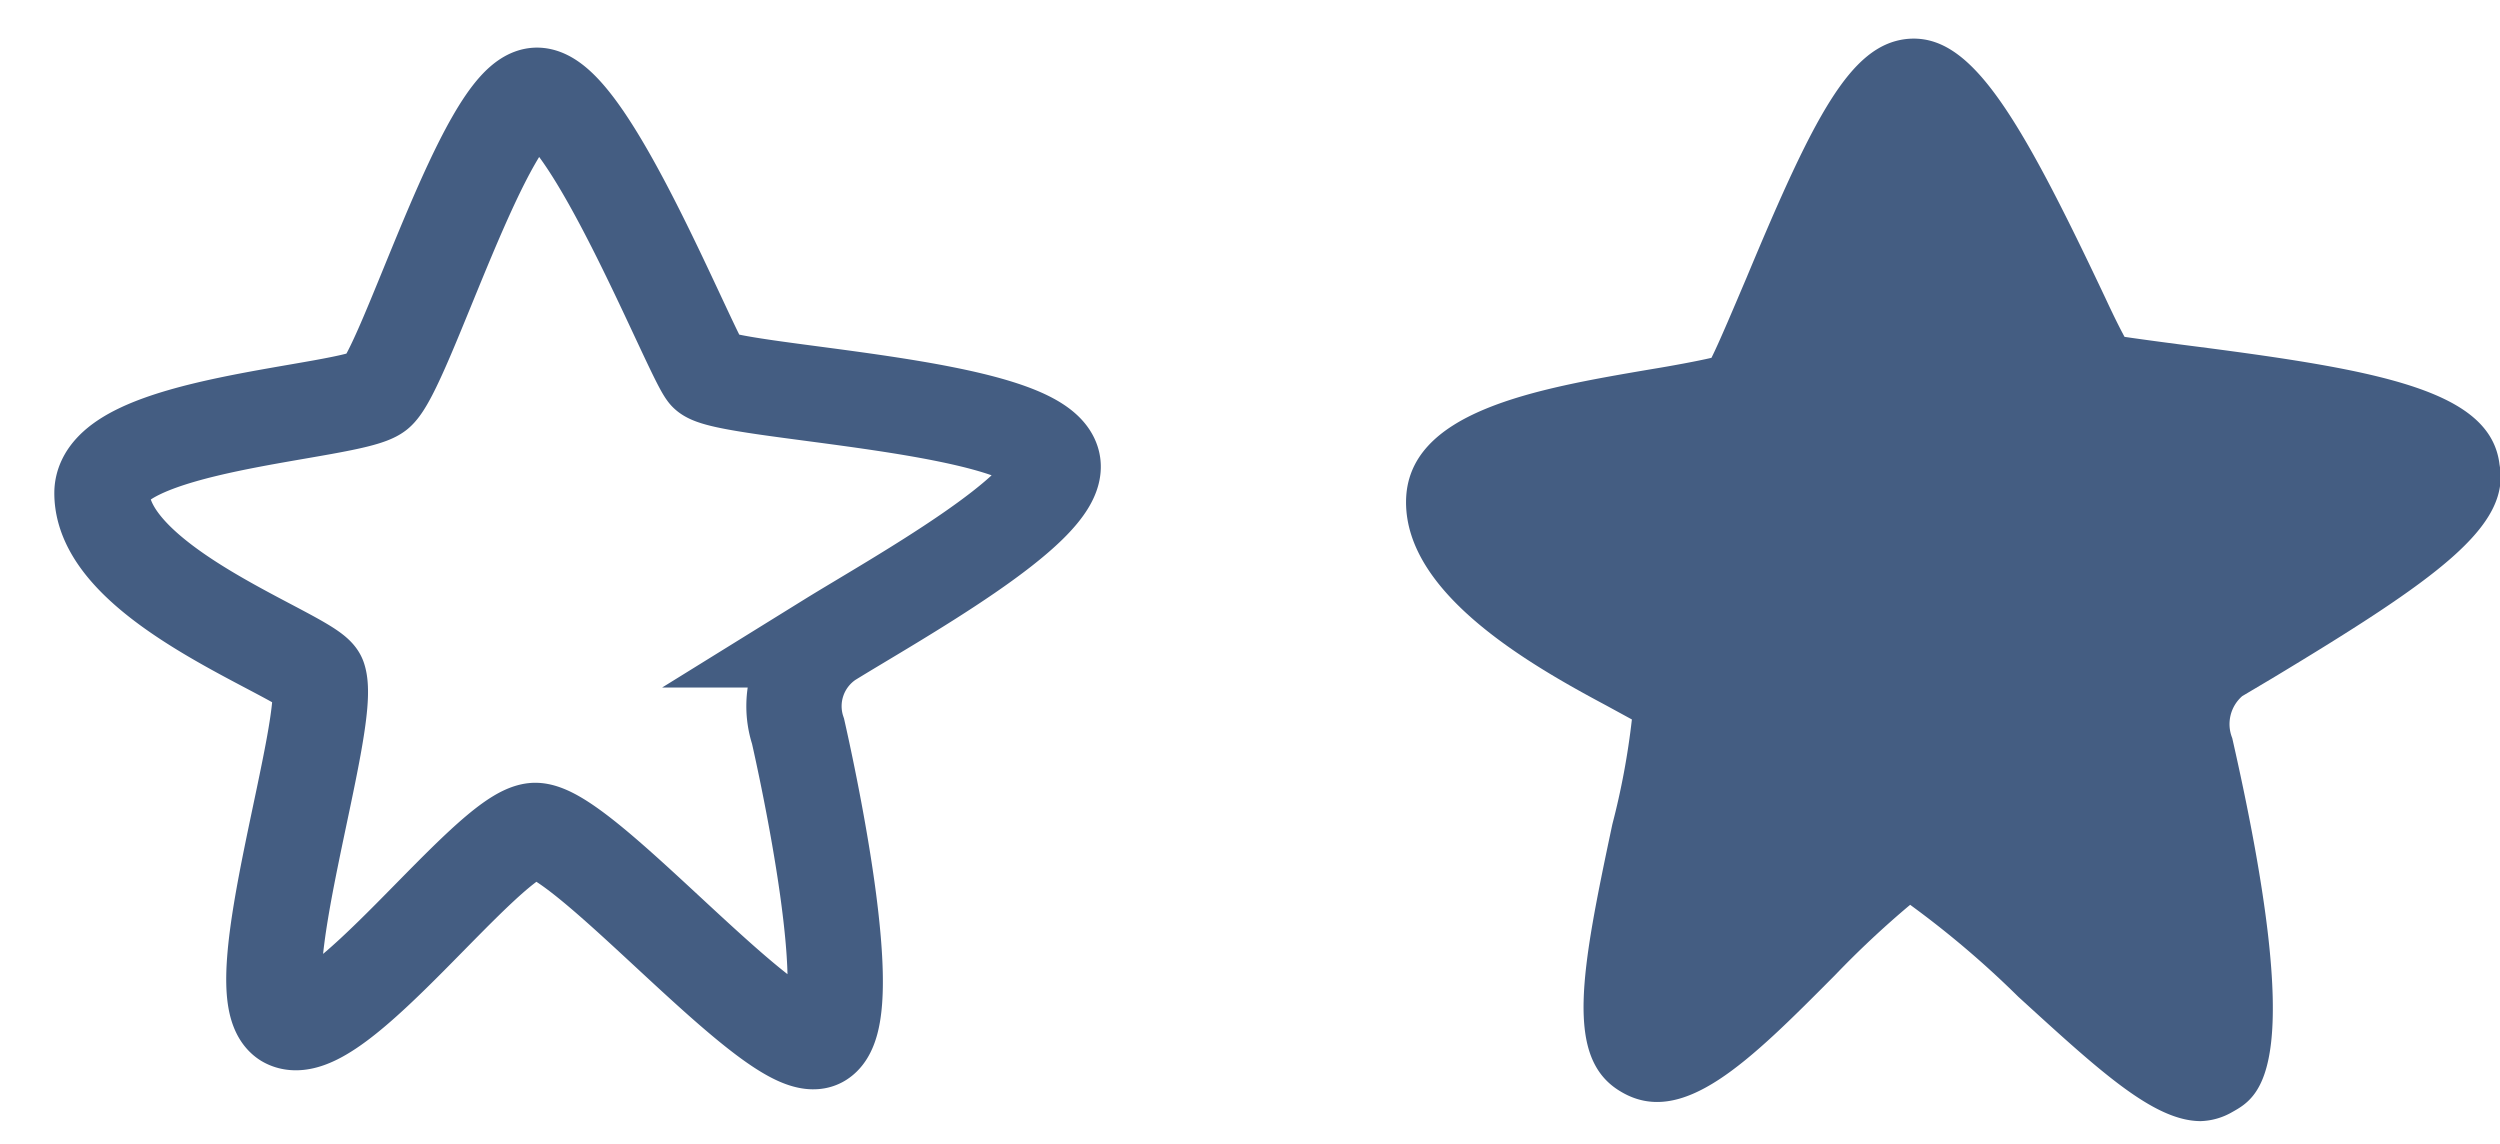<svg id="Layer_1" data-name="Layer 1" xmlns="http://www.w3.org/2000/svg" width="52.47" height="24" viewBox="0 0 52.47 24"><defs><style>.cls-1{fill:#d93644;fill-opacity:0;}.cls-2{fill:none;stroke:#445d82;stroke-miterlimit:10;stroke-width:2px;}.cls-3{fill:#445d82;}</style></defs><g id="_24_Favorites" data-name=" 24 Favorites"><rect id="Container" class="cls-1" width="24" height="24"/><path class="cls-2" d="M6,21.34c-.92-.58,1-6.24.69-7.18-.14-.44-4.55-1.92-4.55-3.88,0-1.48,5.19-1.67,5.77-2.11S10.19,2,11.25,1.93s3.23,5.4,3.57,5.83,7.09.63,7.28,1.91c.14.93-3.35,2.86-4.69,3.69a1.67,1.67,0,0,0-.66,1.92c.14.62,1.34,6,.46,6.48s-5-4.48-6-4.4S7,21.93,6,21.34Z" transform="translate(0 0.07)"/></g><g id="Layer_118_copy_2" data-name="Layer 118 copy 2"><path class="cls-3" d="M46.15,7.21C45.6,7.14,45,7.06,44.59,7c-.12-.22-.27-.53-.4-.81C42.32,2.23,41.33.6,40,.75c-1.17.14-1.93,1.62-3.34,5-.26.61-.57,1.35-.74,1.69-.3.07-.84.17-1.27.24-2.41.41-5.14.88-5.14,2.79s2.54,3.38,4.19,4.26l.55.3a15.76,15.76,0,0,1-.41,2.2c-.66,3.11-1,4.9.16,5.6,1.3.8,2.71-.62,4.51-2.43a20.05,20.05,0,0,1,1.58-1.48,19.94,19.94,0,0,1,2.27,1.93c1.7,1.55,2.84,2.61,3.83,2.61a1.4,1.4,0,0,0,.66-.19c.59-.33,1.58-.9,0-7.85a.78.78,0,0,1,.21-.88l.64-.38c3.45-2.08,5-3.18,4.76-4.48C52.28,8.14,50,7.71,46.15,7.21Z" transform="translate(0 0.07)"/></g></svg>